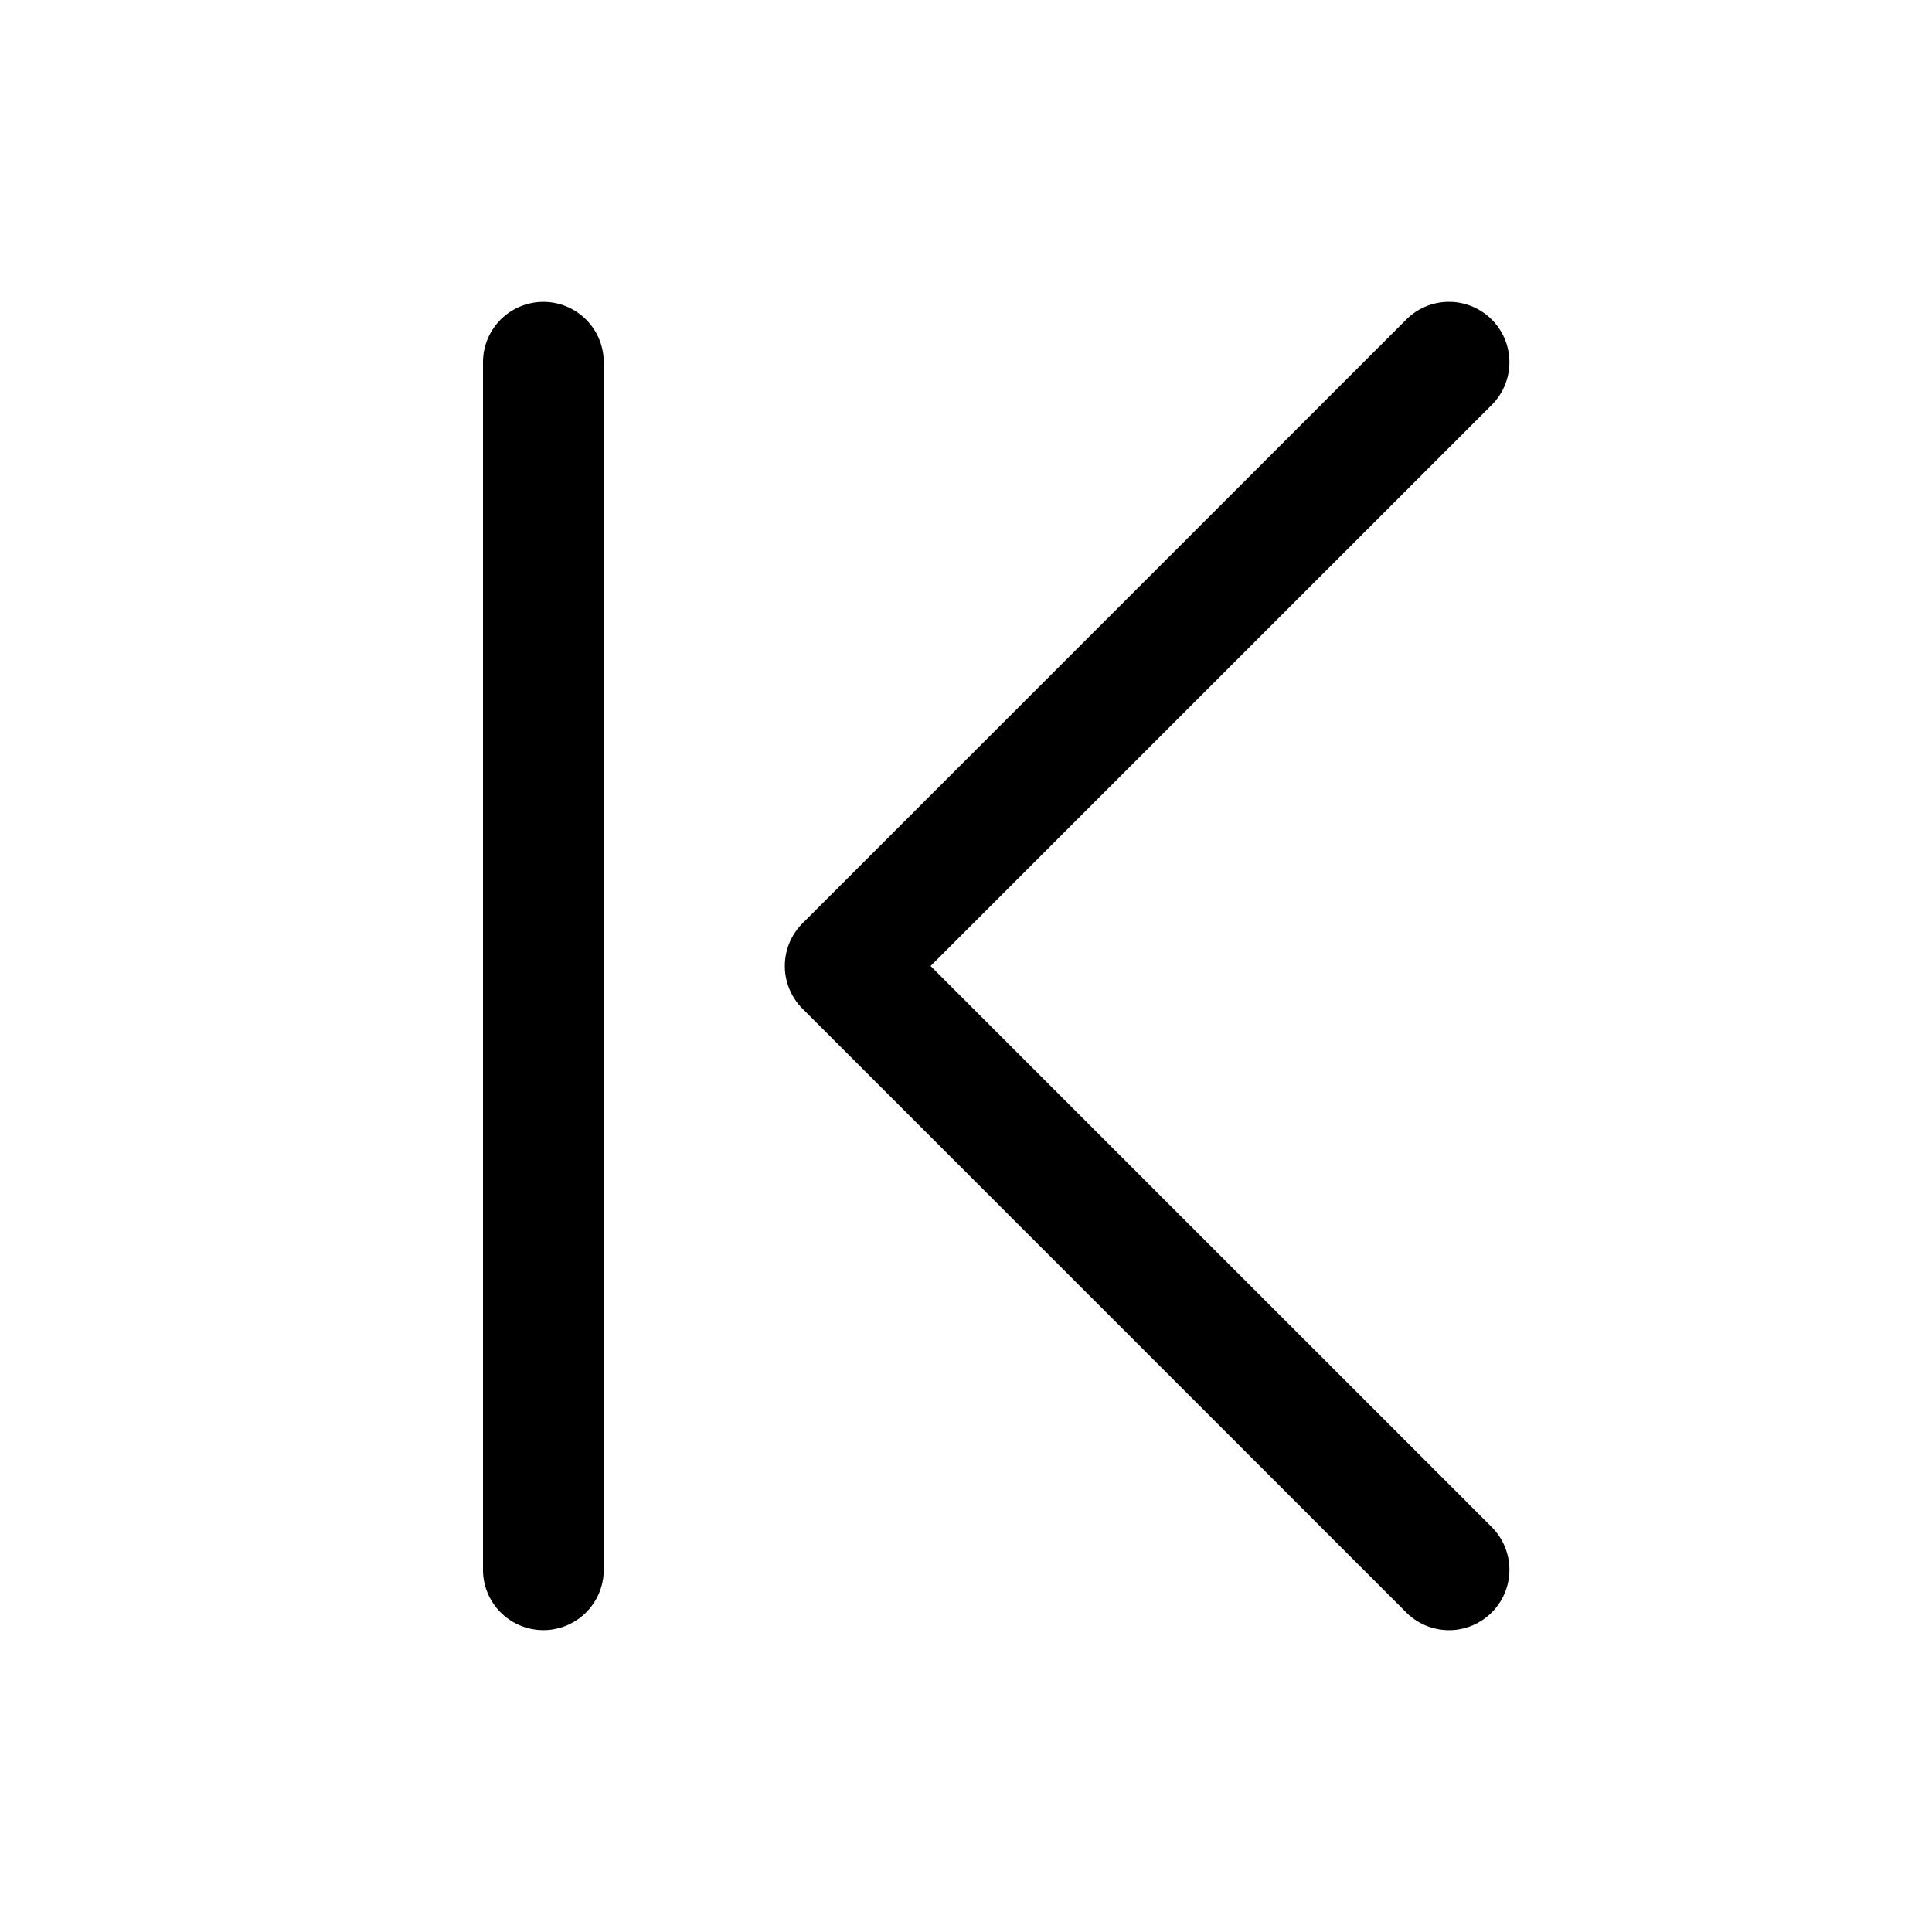 <svg xmlns="http://www.w3.org/2000/svg" width="1em" height="1em" viewBox="0 0 256 256"><path fill="currentColor" d="M197.66 202.34a8 8 0 0 1-11.32 11.32l-80-80a8 8 0 0 1 0-11.32l80-80a8 8 0 0 1 11.32 11.32L123.31 128ZM72 40a8 8 0 0 0-8 8v160a8 8 0 0 0 16 0V48a8 8 0 0 0-8-8"/></svg>